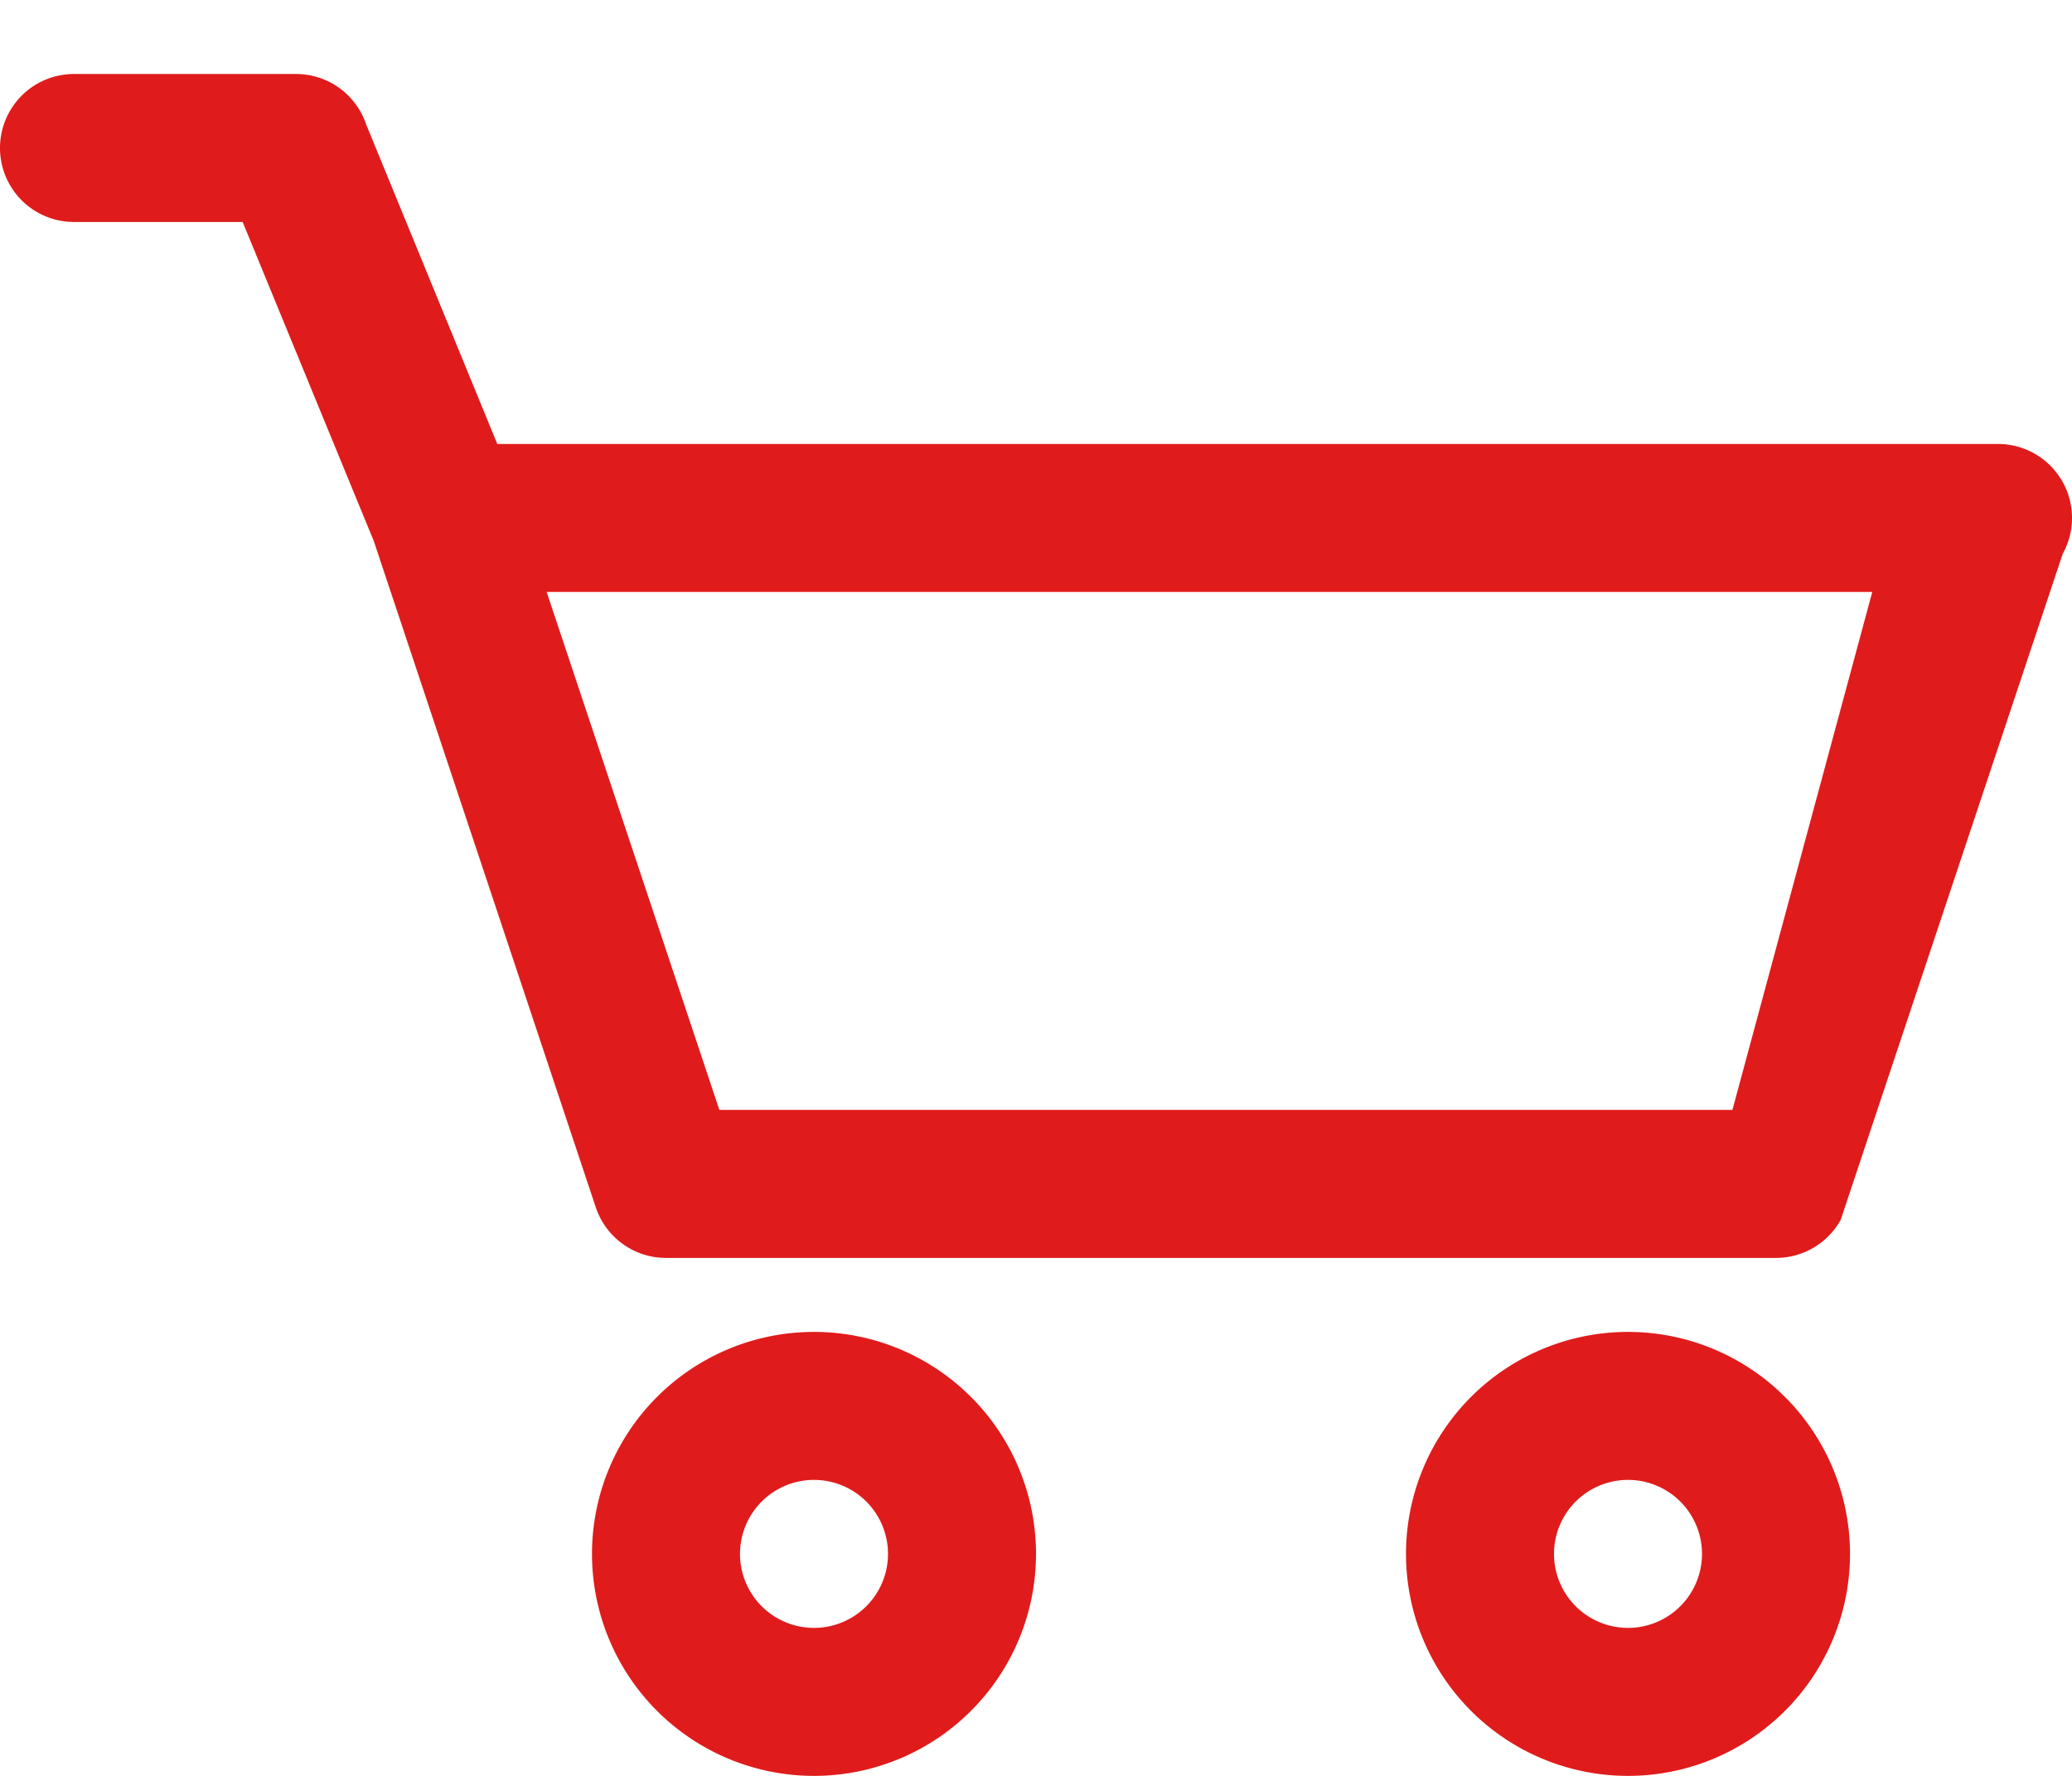 <svg xmlns="http://www.w3.org/2000/svg" width="28" height="24" viewBox="0 0 28 24">
    <g fill="none" fill-rule="evenodd">
        <path fill="#FFF" d="M-26 0h88v40h-88z"/>
        <path fill="#E01B1B" fill-rule="nonzero" d="M11 24a3 3 0 1 1 0-6 3 3 0 0 1 0 6zm0-2a1 1 0 1 0 0-2 1 1 0 0 0 0 2zm11 2a3 3 0 1 1 0-6 3 3 0 0 1 0 6zm0-2a1 1 0 1 0 0-2 1 1 0 0 0 0 2zM5.044 7.294L3.279 3H1a1 1 0 1 1 0-2h3a1 1 0 0 1 .949.684L6.72 6H27a1 1 0 0 1 .874 1.486l-3 9A1 1 0 0 1 24 17H9a1 1 0 0 1-.949-.684L5.06 7.338a.992.992 0 0 1-.015-.044zM25.3 8H7.387l2.334 7h13.69l1.89-7z"/>
    </g>
</svg>
